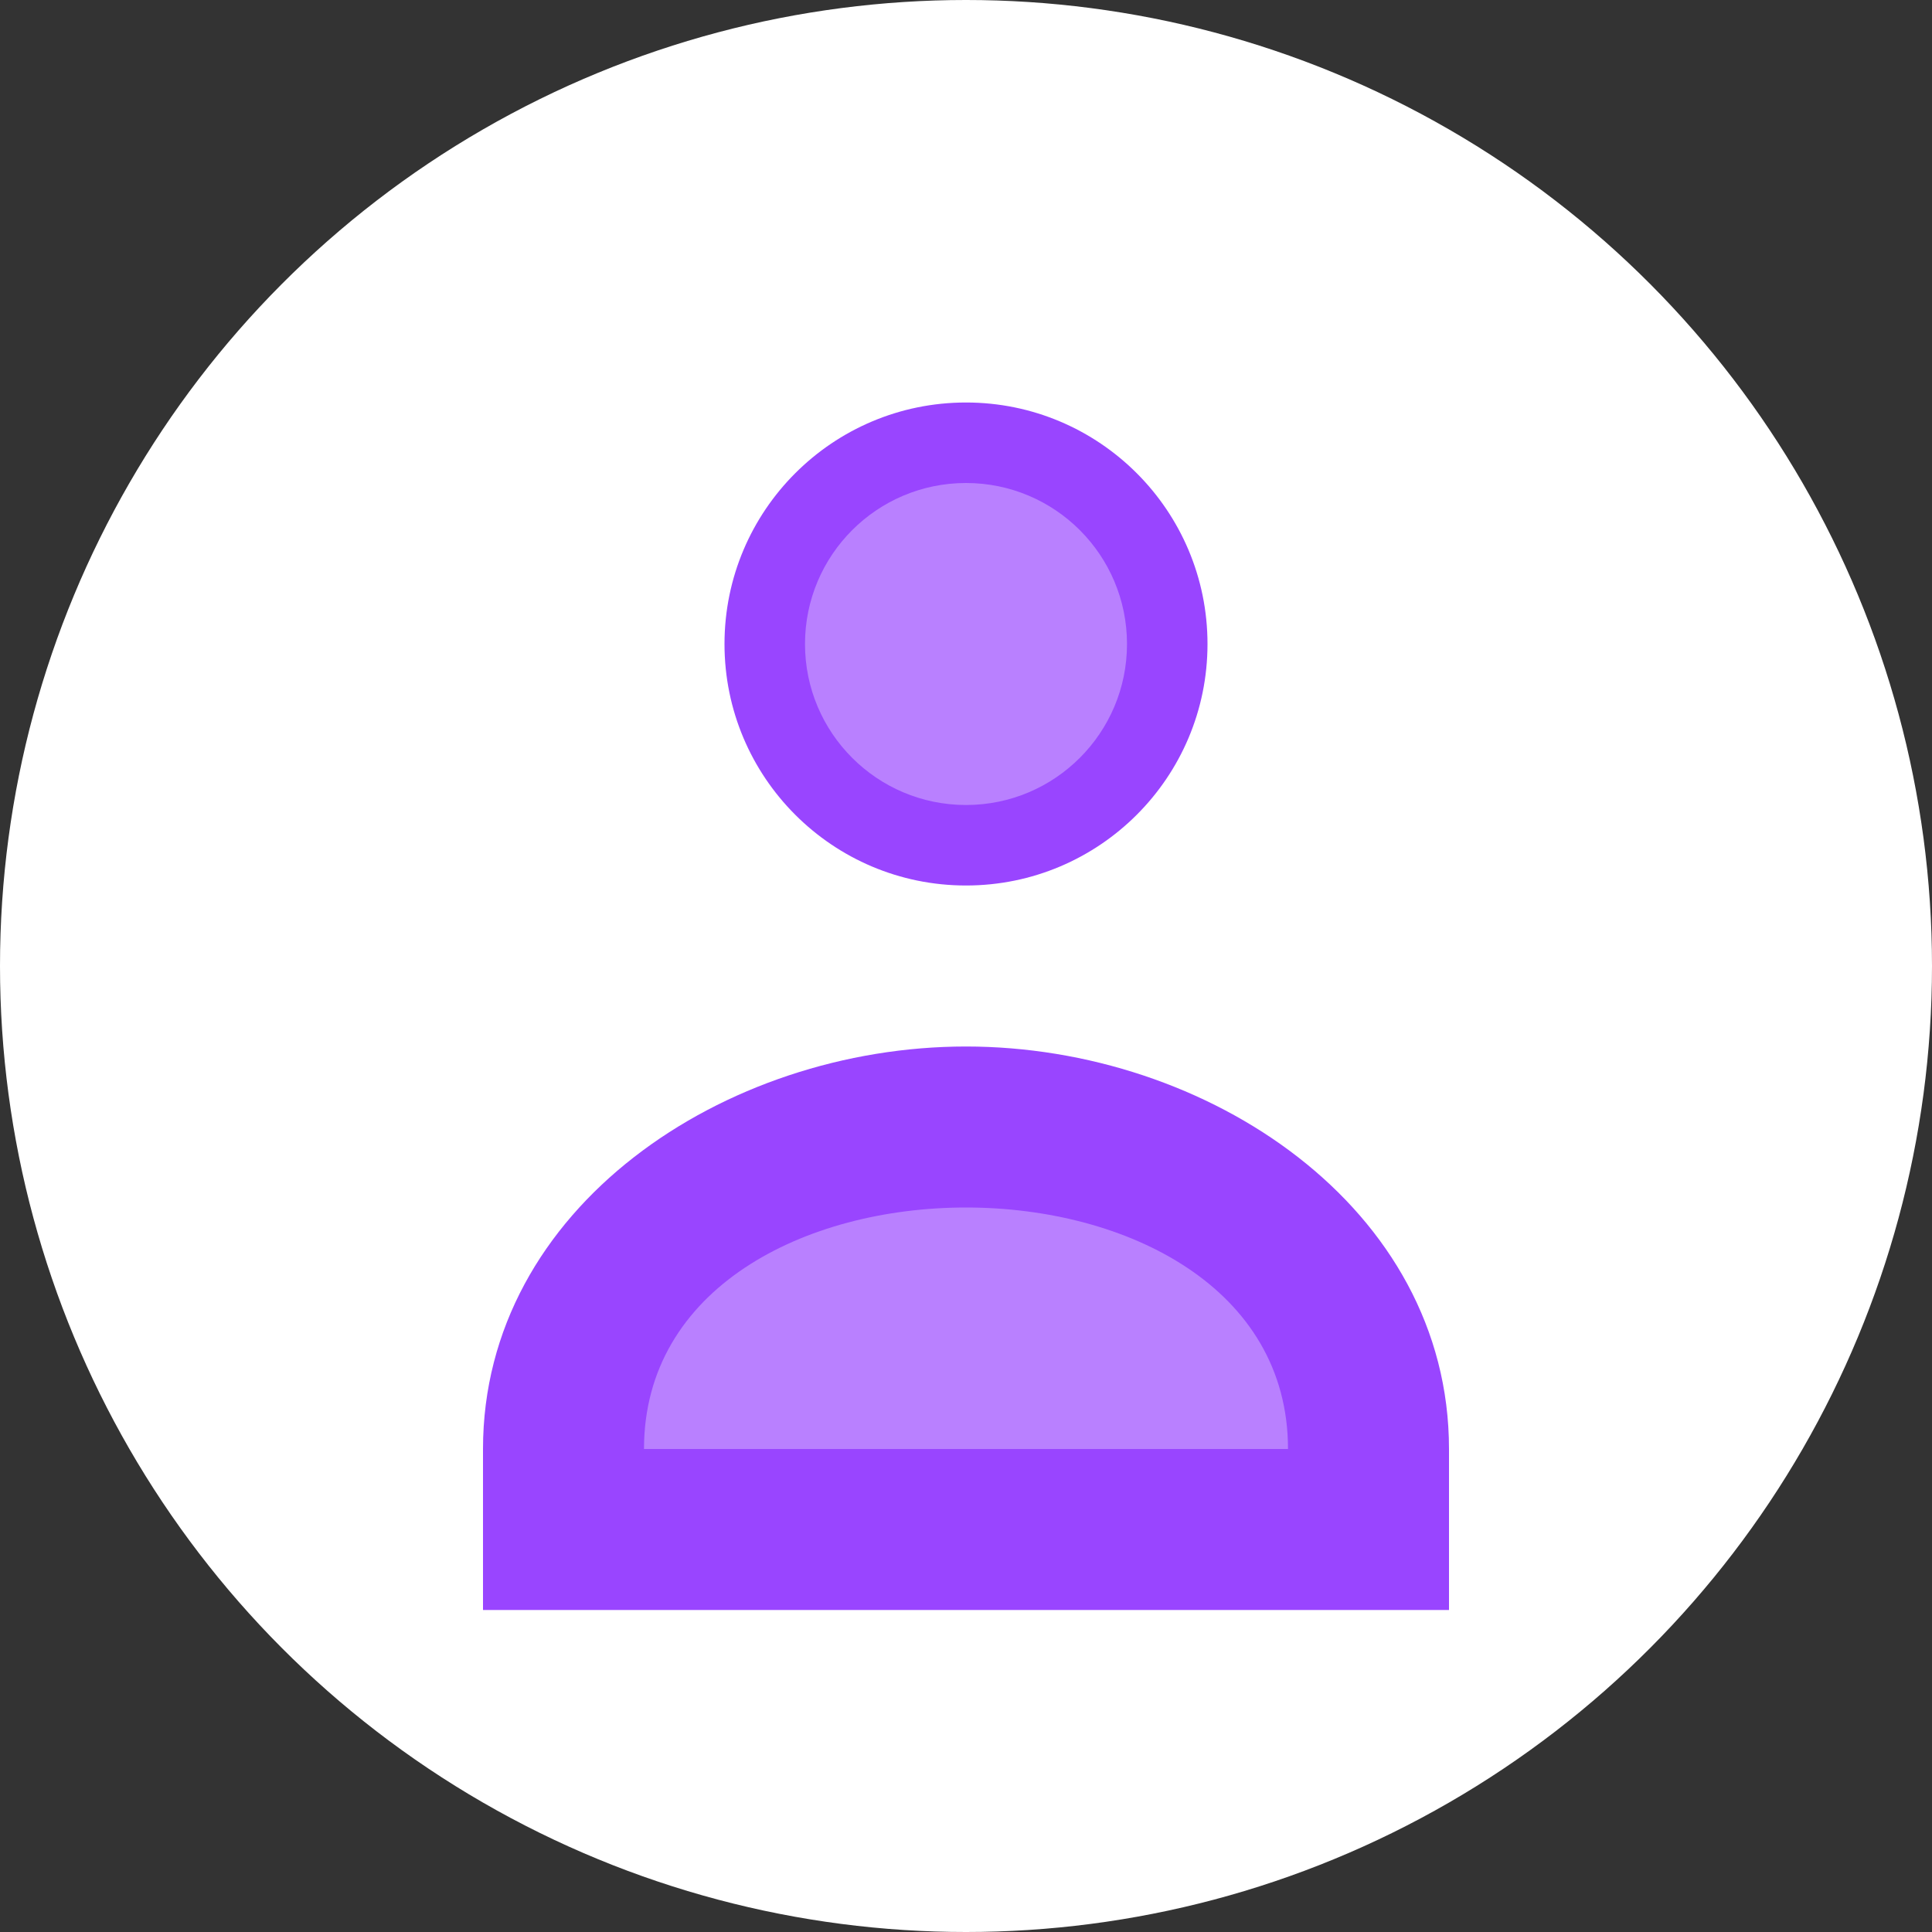 <?xml version="1.0" encoding="UTF-8"?>
<svg width="120" height="120" viewBox="0 0 120 120" fill="none" xmlns="http://www.w3.org/2000/svg">
  <rect x="0" y="0" width="120" height="120" fill="#333333" stroke="none"/>
  <circle cx="60" cy="60" r="60" fill="#FFFFFF"/>
  <g transform="translate(30, 20)">
    <circle cx="30" cy="20" r="15" fill="#9945FF"/>
    <path d="M0 70C0 55 15 45 30 45C45 45 60 55 60 70V80H0V70Z" fill="#9945FF"/>
    <path d="M20 20C20 14.477 24.477 10 30 10C35.523 10 40 14.477 40 20C40 25.523 35.523 30 30 30C24.477 30 20 25.523 20 20Z" fill="#B980FF"/>
    <path d="M10 70C10 60 20 55 30 55C40 55 50 60 50 70H10Z" fill="#B980FF"/>
  </g>
</svg>
